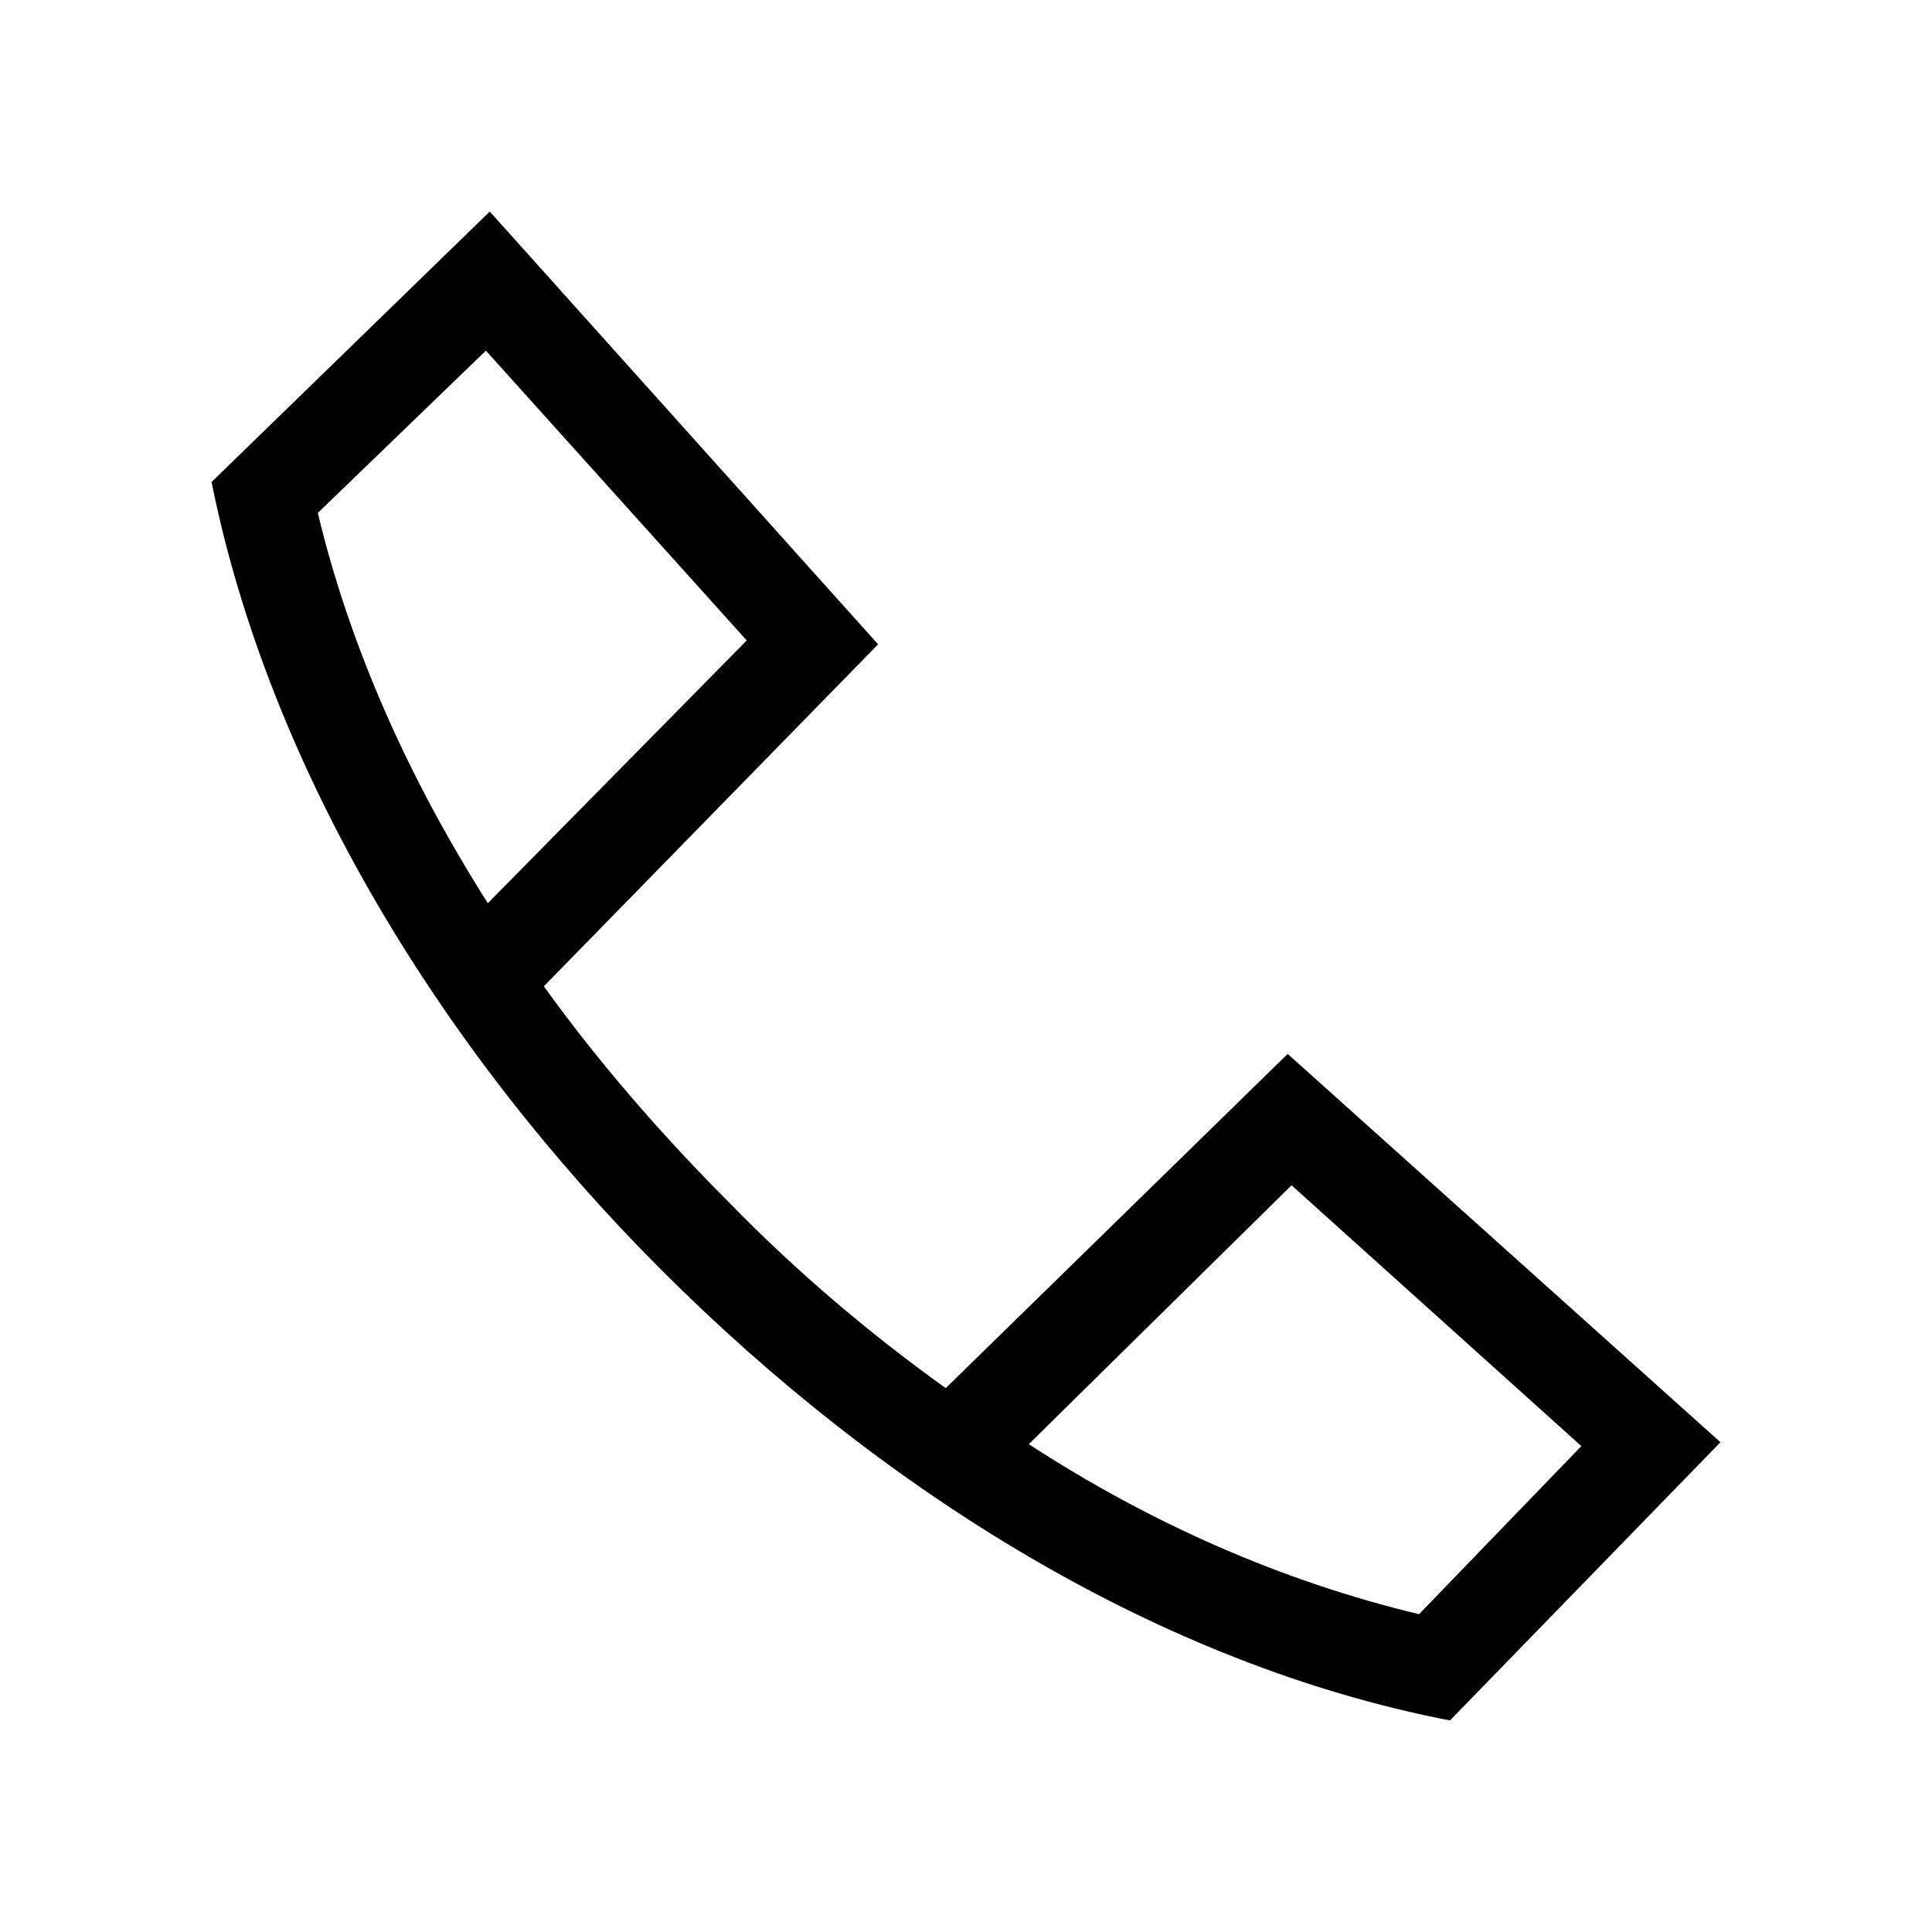 <svg width="24" height="24" viewBox="0 0 24 24" fill="none" xmlns="http://www.w3.org/2000/svg">
<path d="M18.012 21.372L21.372 17.916L15.996 13.092L11.748 17.244C10.812 16.572 9.9 15.804 9.06 14.94C8.22 14.1 7.428 13.188 6.756 12.252L10.908 8.004L6.084 2.628L2.628 5.988C3.348 9.564 5.484 13.044 8.22 15.78C10.98 18.54 14.412 20.676 18.012 21.372ZM3.948 6.372L6.036 4.356L9.276 7.956L6.06 11.22C5.1 9.708 4.356 8.076 3.948 6.372ZM12.78 17.94L16.044 14.724L19.644 17.964L17.628 20.052C15.924 19.644 14.292 18.924 12.78 17.94Z" fill="black"/>
</svg>

